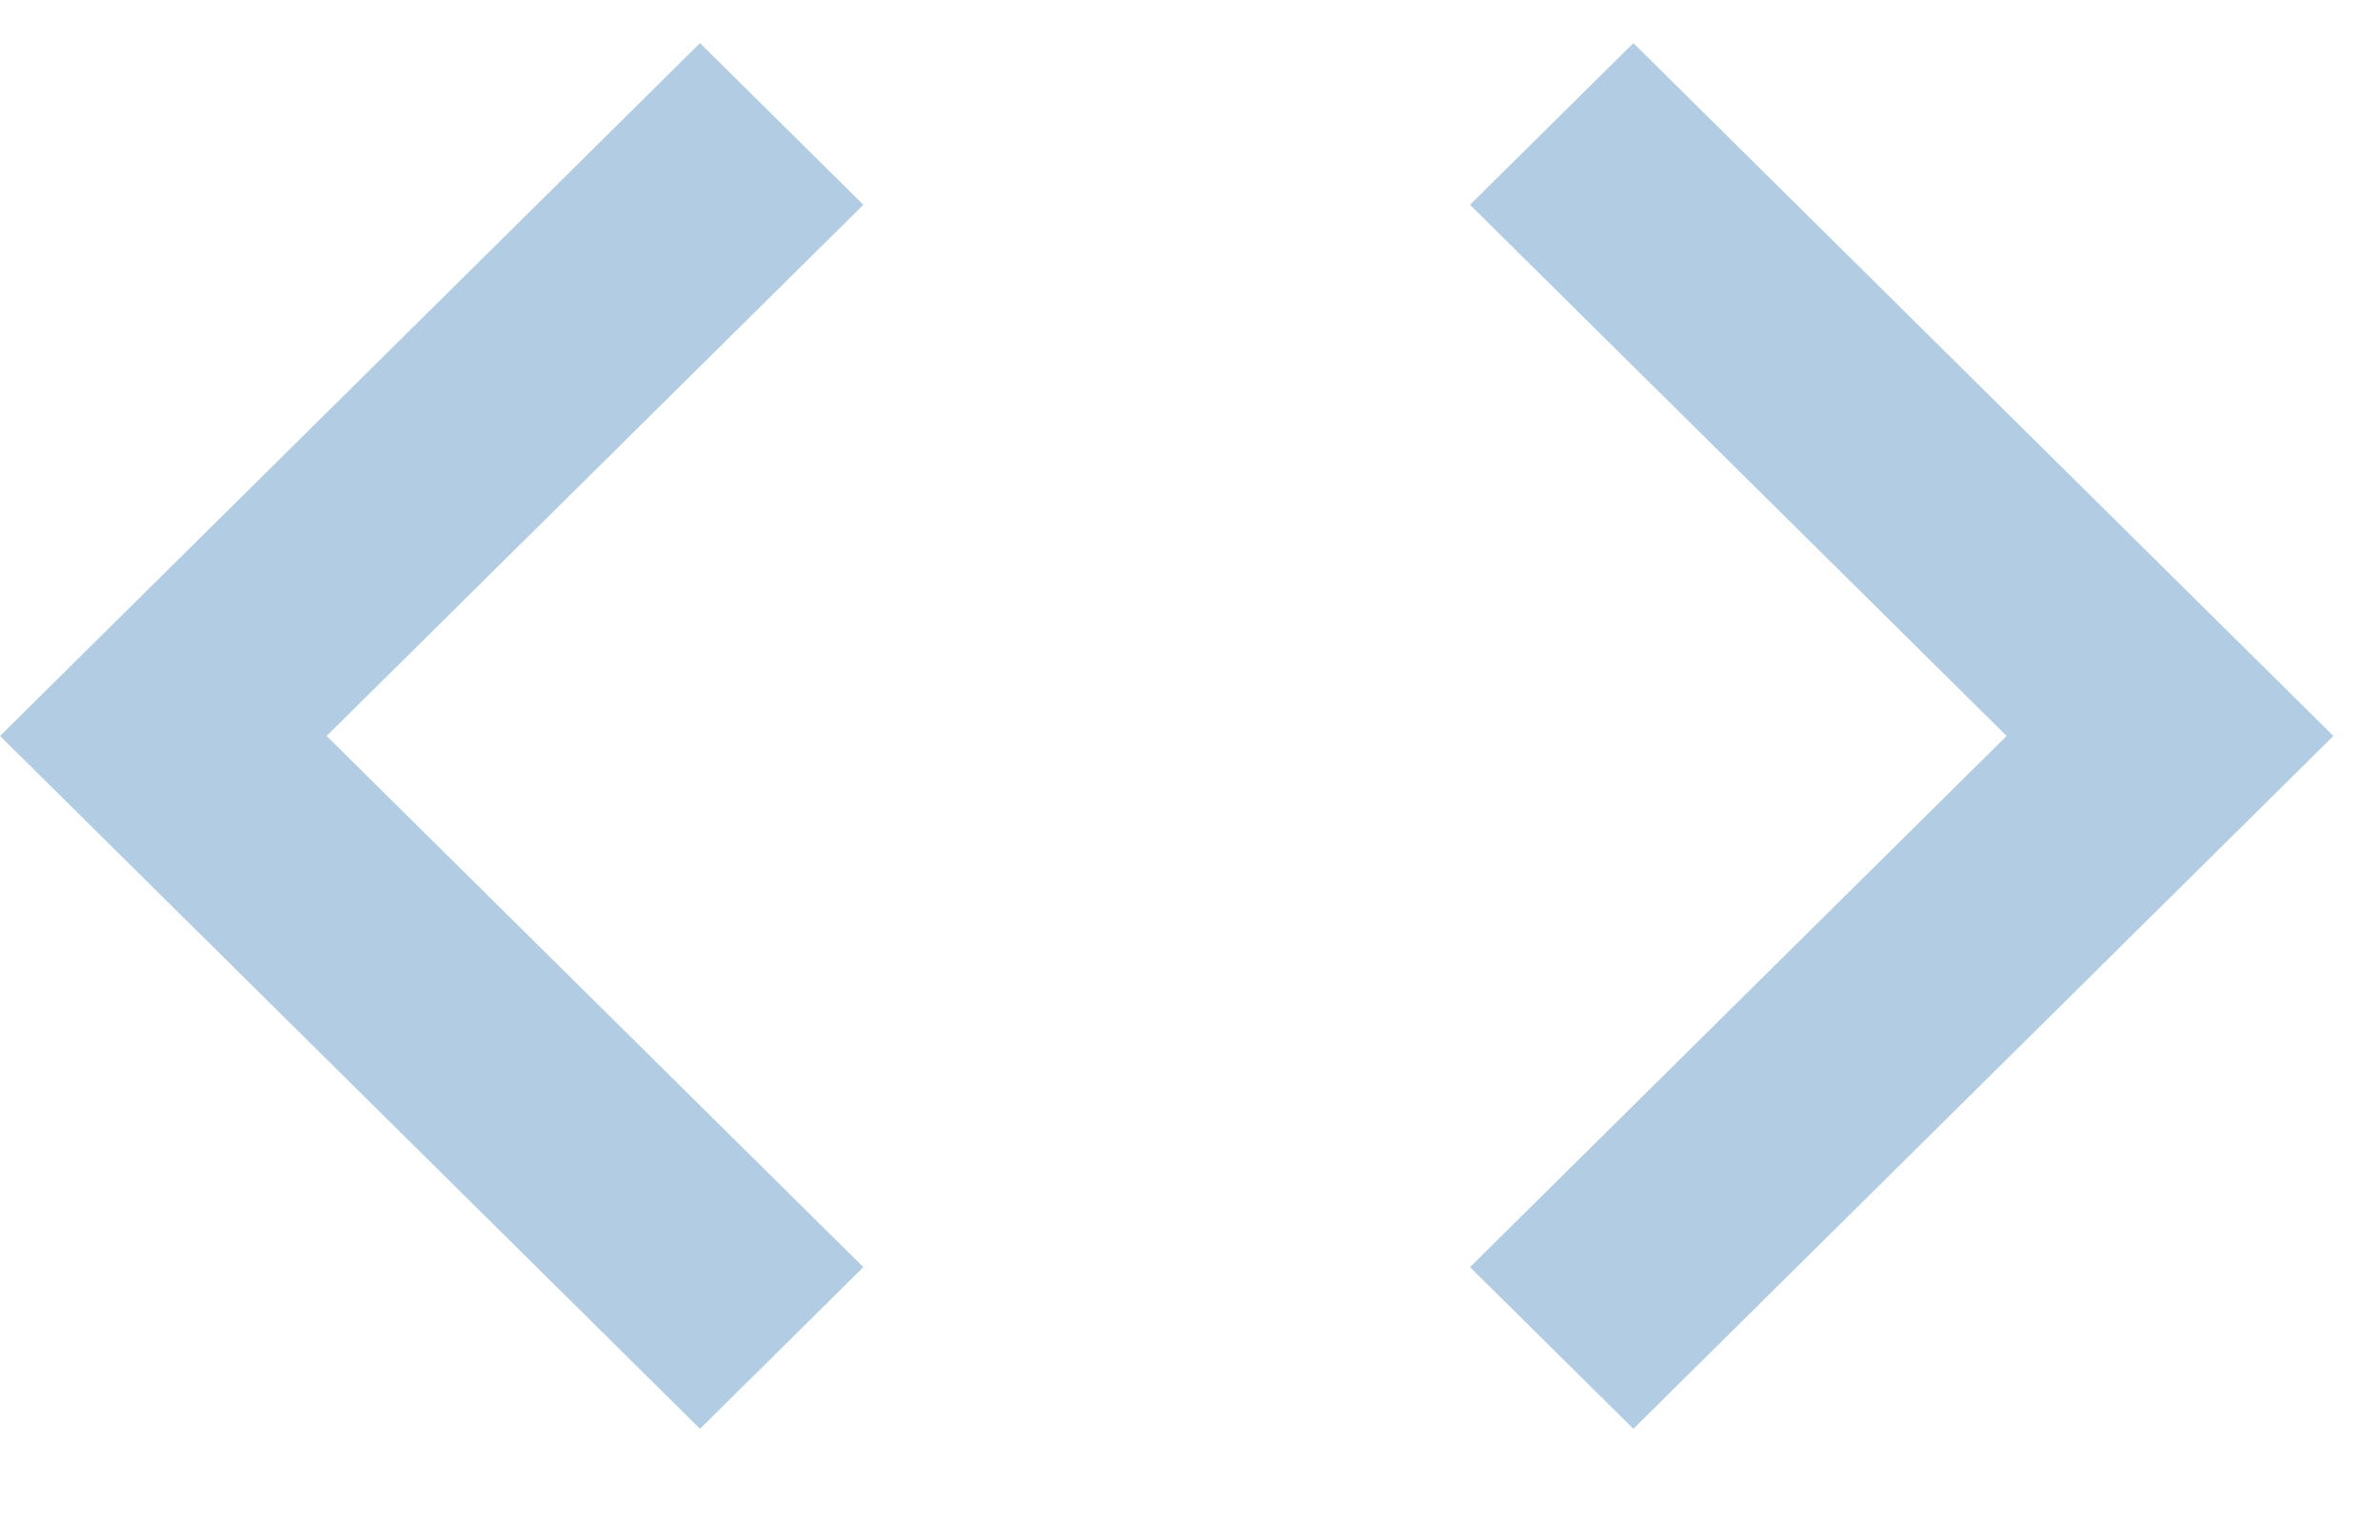 <?xml version="1.0" encoding="UTF-8"?>
<svg width="17px" height="11px" viewBox="0 0 17 11" version="1.1" xmlns="http://www.w3.org/2000/svg" xmlns:xlink="http://www.w3.org/1999/xlink">
    <!-- Generator: sketchtool 63.1 (101010) - https://sketch.com -->
    <title>4D385302-873A-4EAC-A9C7-008460B2D96F</title>
    <desc>Created with sketchtool.</desc>
    <g id="Page-1" stroke="none" stroke-width="1" fill="none" fill-rule="evenodd" opacity="0.5">
        <g id="5.Popup" transform="translate(-337, -486)">
            <g id="Group-4" transform="translate(300, 188)">
                <g id="sidebar" transform="translate(0, 80)">
                    <g id="fields" transform="translate(0, 45)">
                        <g id="code" transform="translate(35, 168.308)">
                            <g id="code-24px">
                                <polygon id="Path" points="0 0 20 0 20 19.801 0 19.801"></polygon>
                                <path d="M8.167,13.745 L4.333,9.95 L8.167,6.155 L7,5 L2,9.95 L7,14.9 L8.167,13.745 Z M12.5,13.745 L16.333,9.95 L12.5,6.155 L13.667,5 L18.667,9.95 L13.667,14.9 L12.5,13.745 L12.5,13.745 Z" id="Shape" fill="#659CC8"></path>
                            </g>
                        </g>
                    </g>
                </g>
            </g>
        </g>
    </g>
</svg>